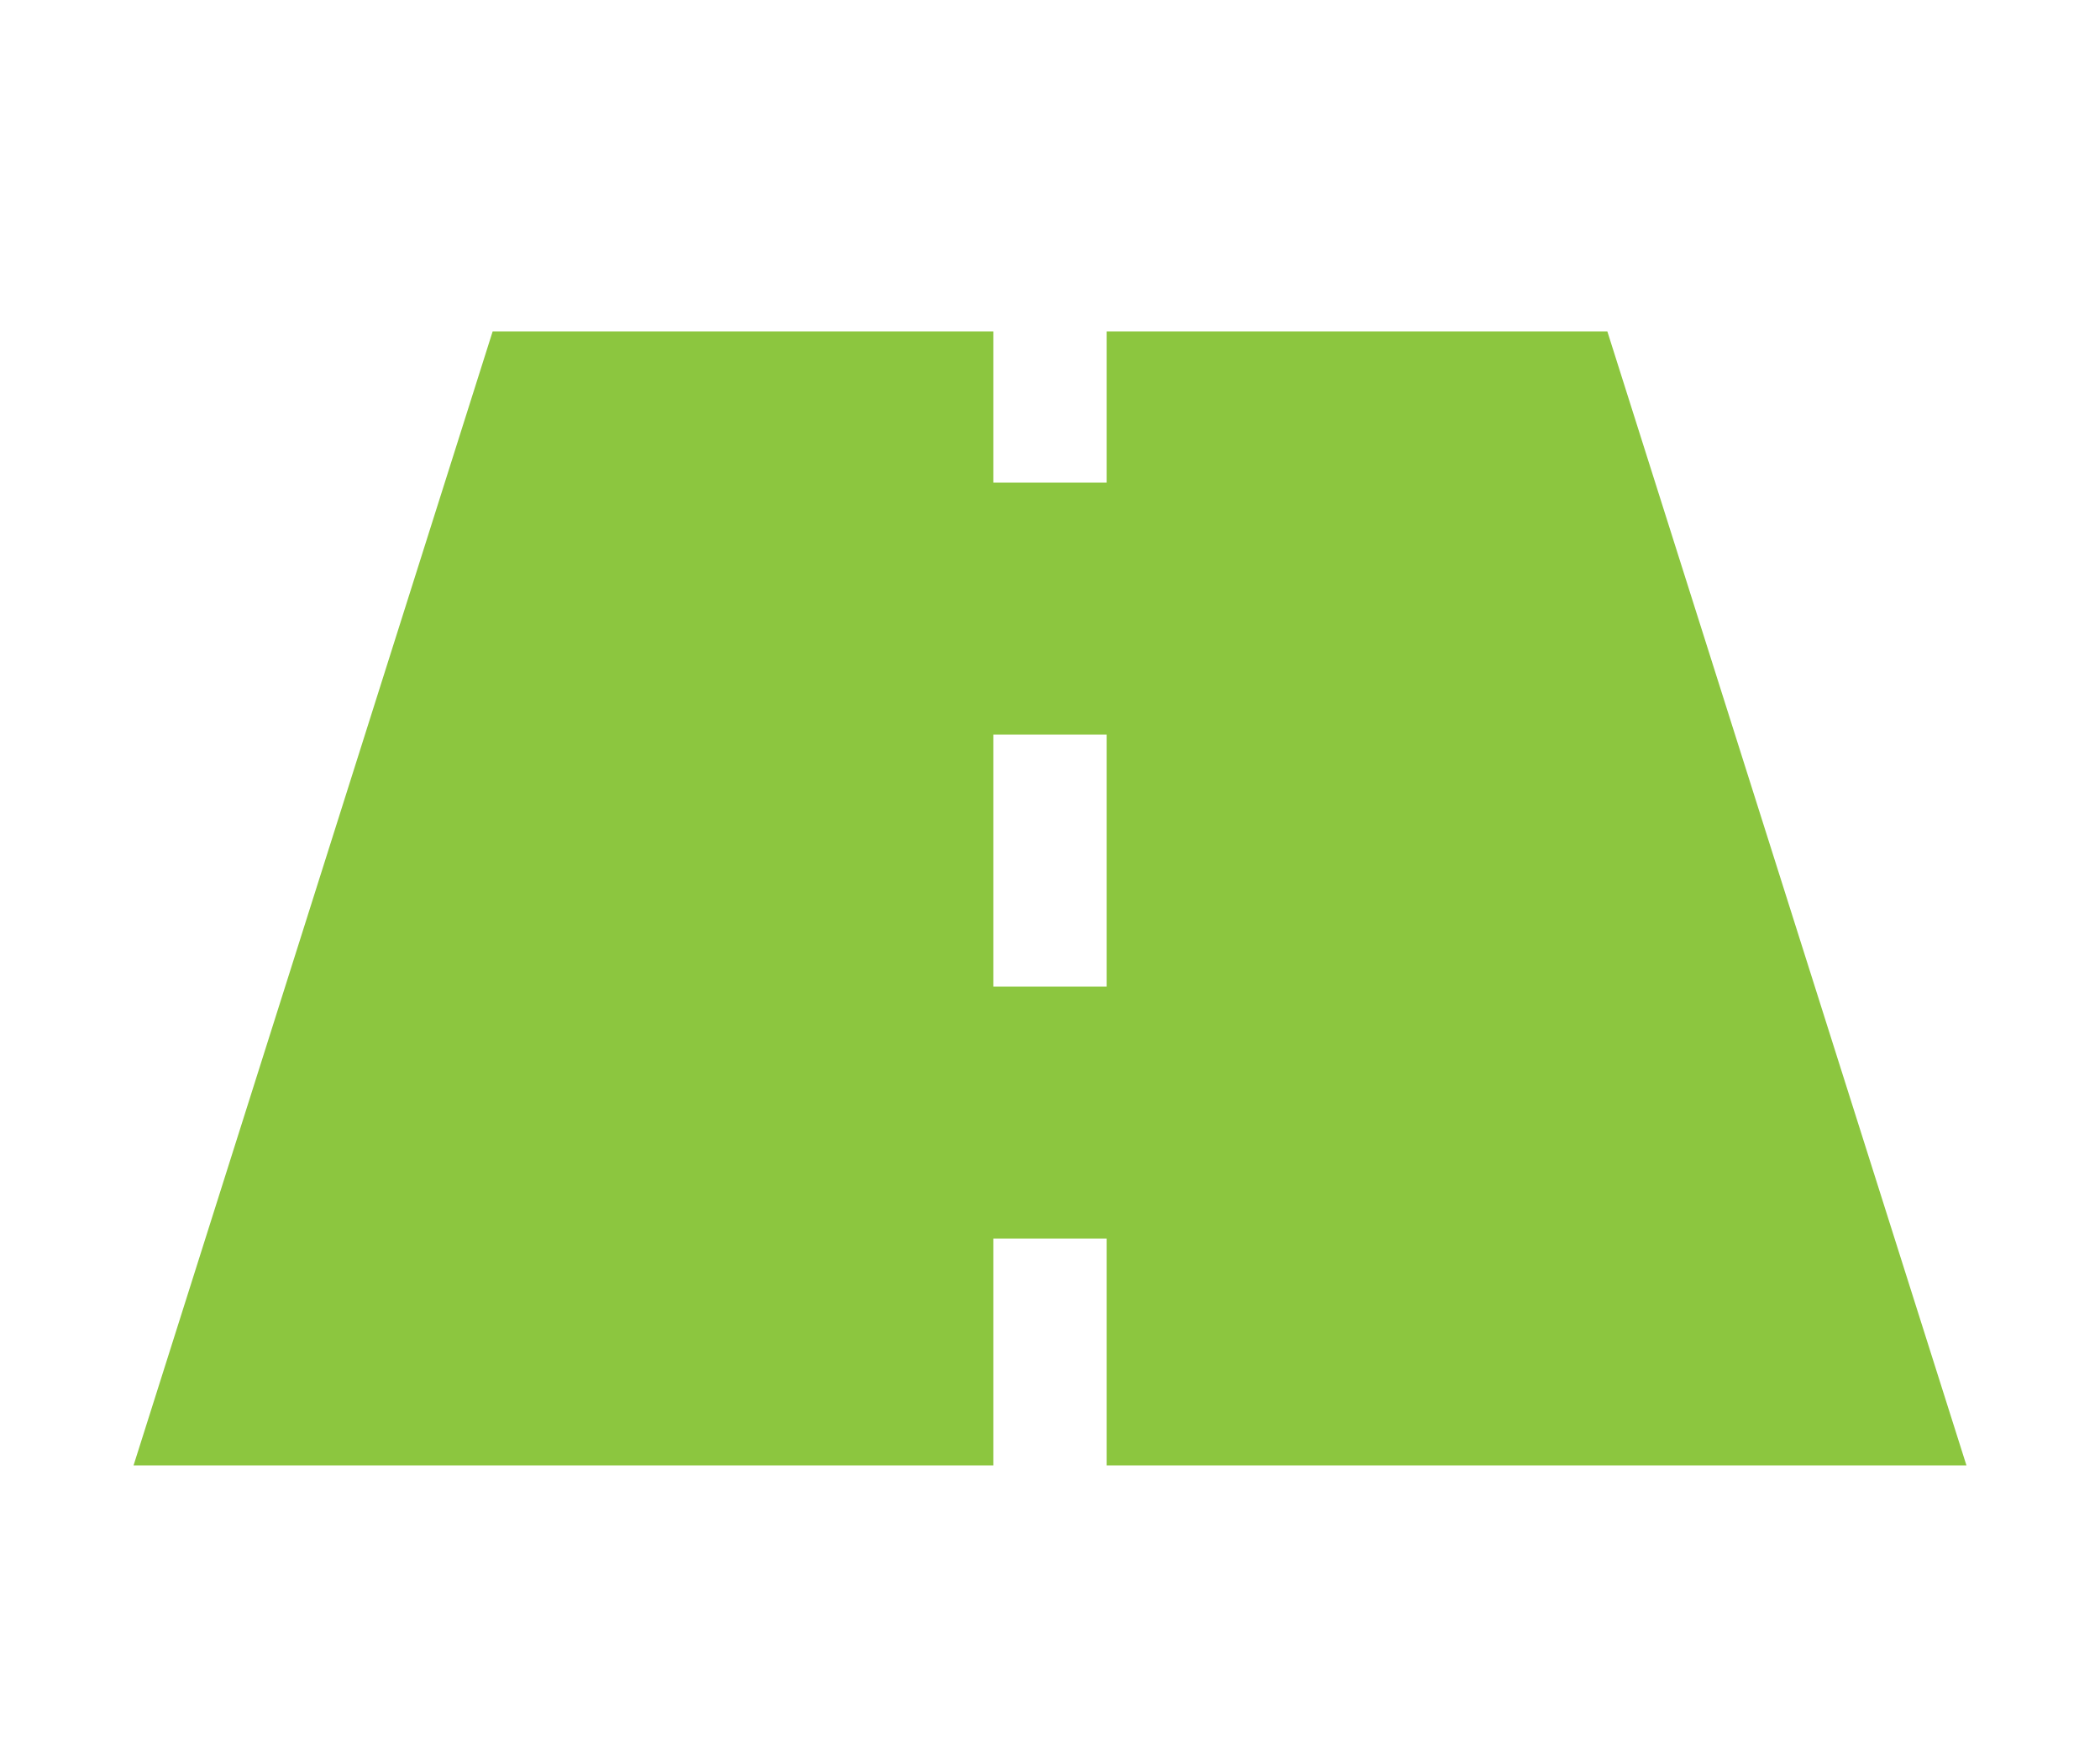 <svg xmlns="http://www.w3.org/2000/svg" viewBox="0 0 50 42"><defs><style>.cls-1{fill:none;}.cls-2{fill:#8cc63f;}</style></defs><title>nav03_pc_on</title><g id="レイヤー_2" data-name="レイヤー 2"><g id="レイヤー_1-2" data-name="レイヤー 1"><rect class="cls-1" width="50" height="42"/><path class="cls-2" d="M46.82,34.89l-8.55-27H26.35v3.6h-2.7V7.89H11.73l-8.55,27H23.65v-5.4h2.7v5.4ZM23.65,23.49v-6h2.7v6Z"/></g></g></svg>